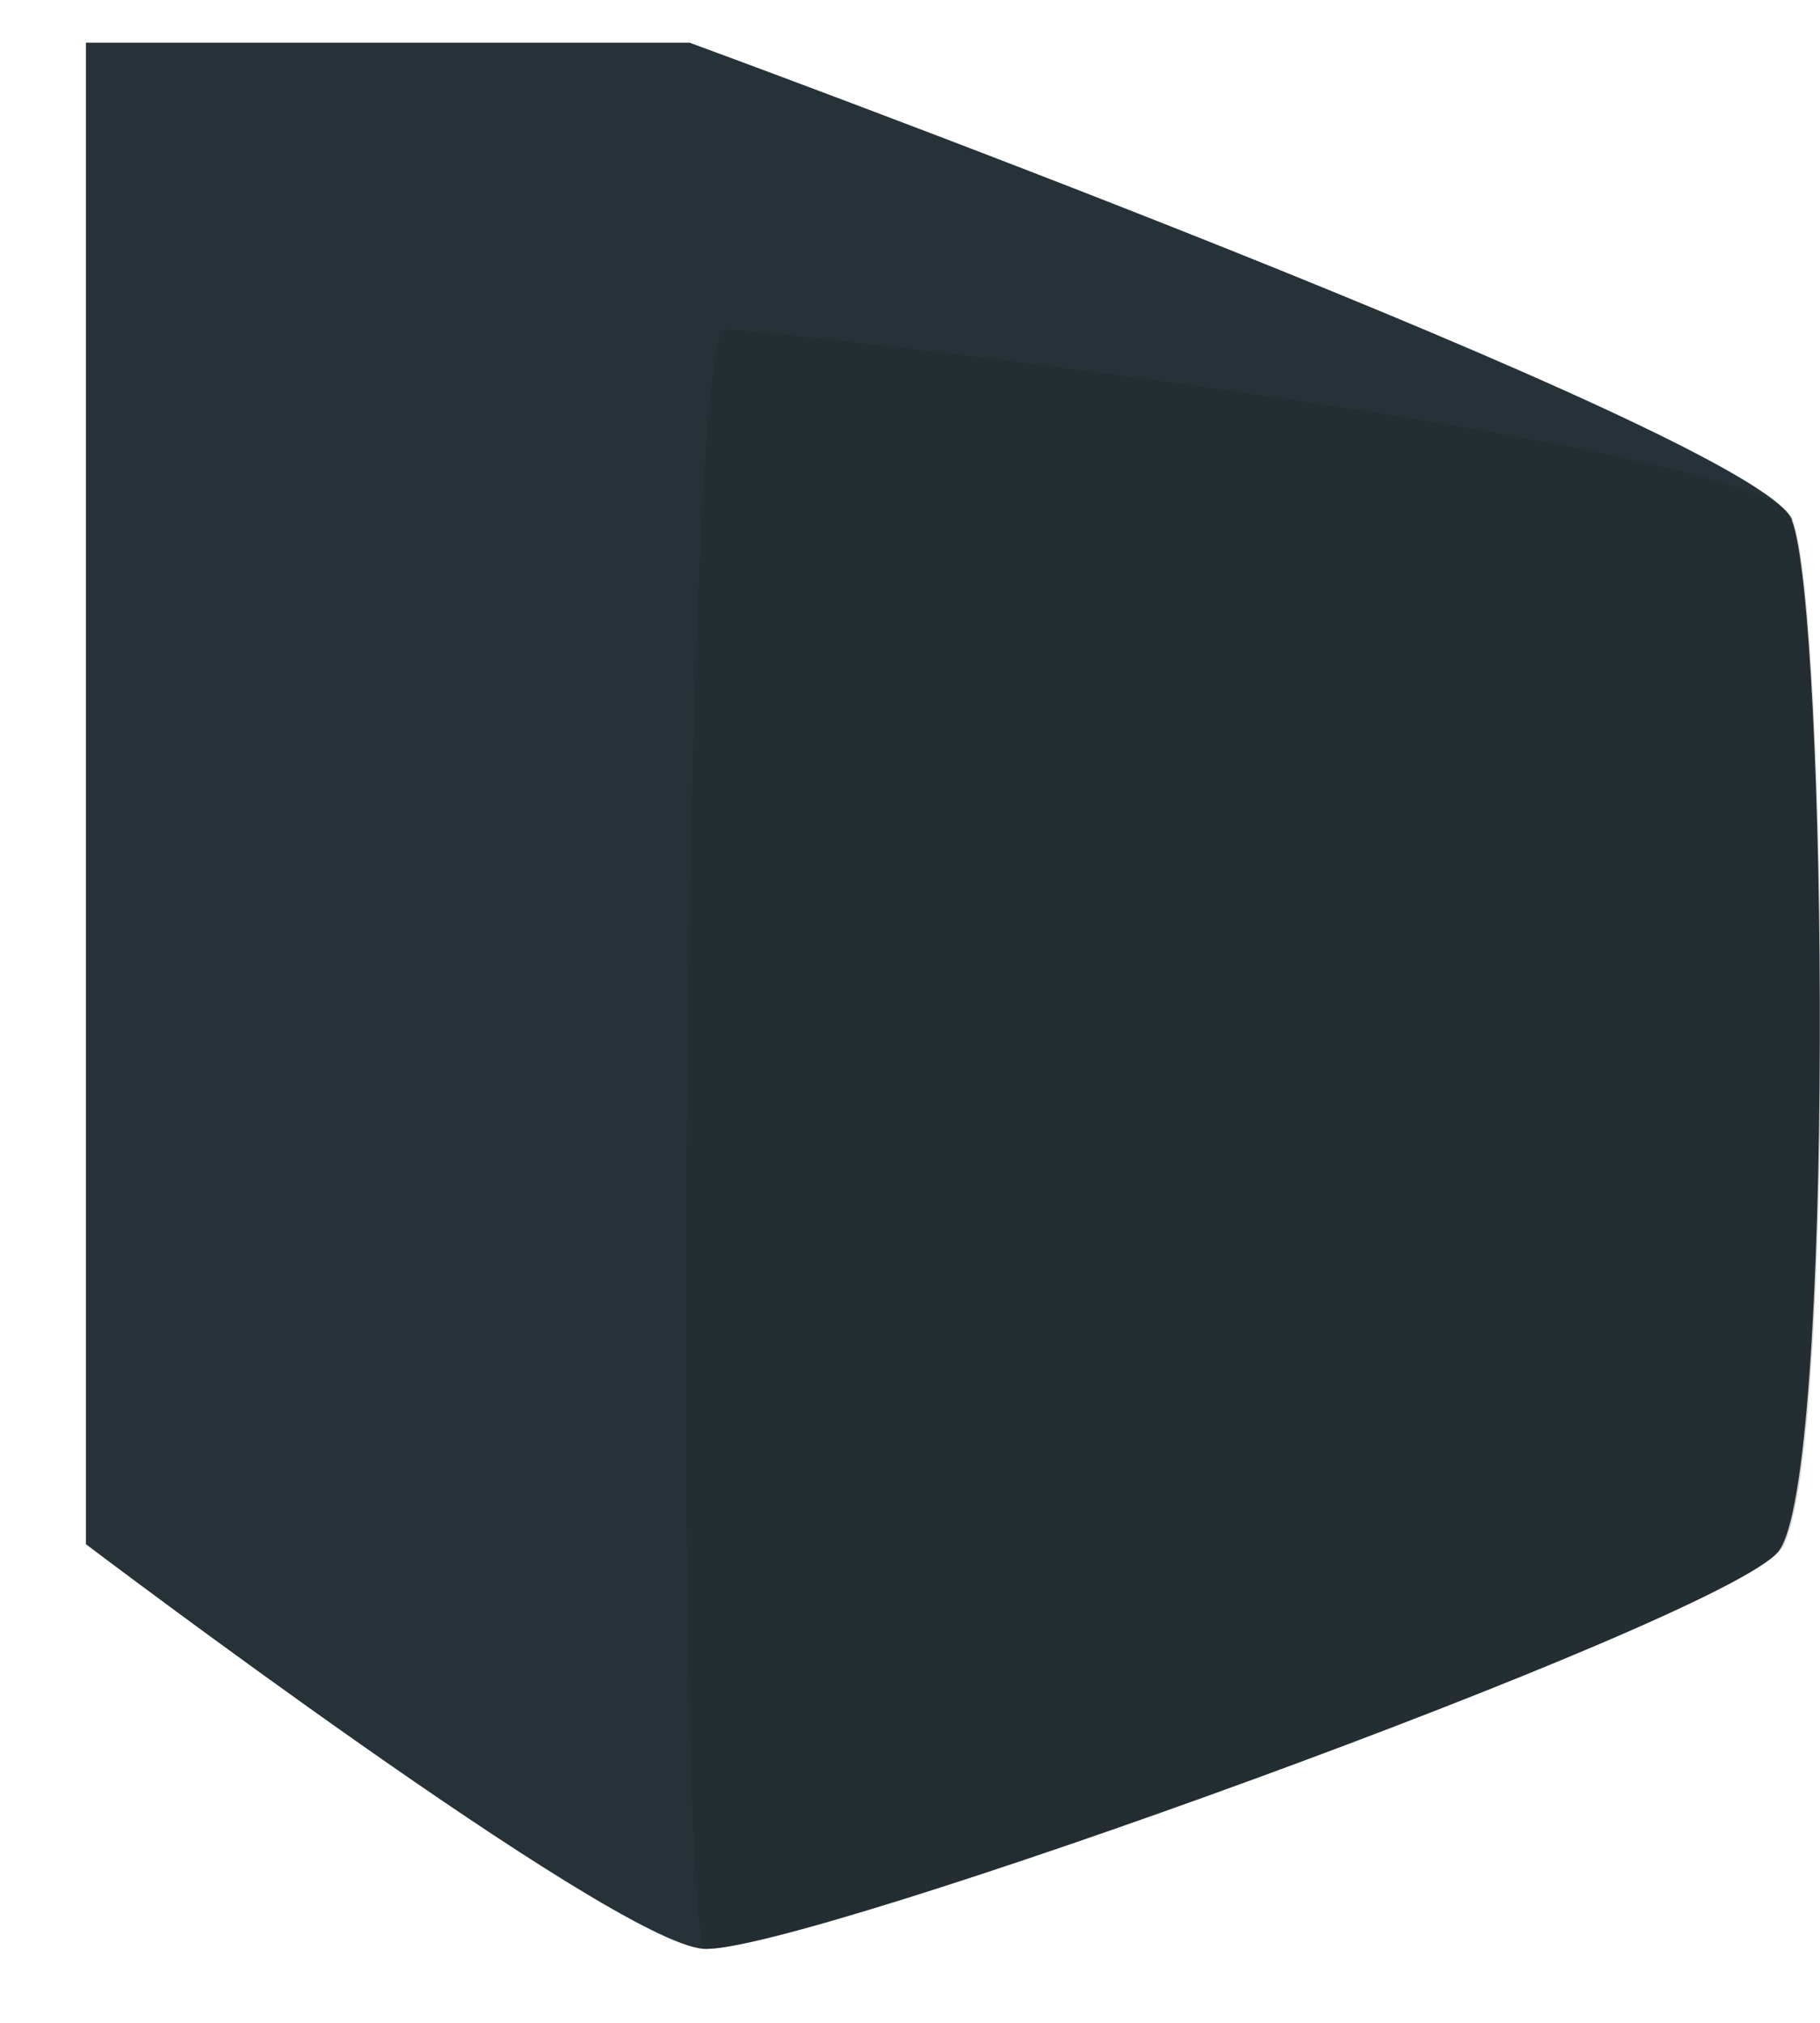 <svg width="9" height="10" viewBox="0 0 9 10" fill="none" xmlns="http://www.w3.org/2000/svg">
<path d="M8.861 2.573C9.036 3.016 9.076 7.325 8.794 7.67C8.516 8.014 3.935 9.67 3.477 9.634C3.02 9.598 0.425 7.634 0.425 7.634V0.211H3.41C3.41 0.211 8.695 2.148 8.861 2.569V2.573Z" fill="#263238"/>
<path opacity="0.2" d="M3.482 9.634C3.939 9.666 8.52 8.01 8.803 7.665C9.081 7.321 9.04 3.016 8.865 2.569C8.865 2.555 8.847 2.542 8.834 2.524C8.399 2.157 3.8 1.629 3.585 1.629C3.37 1.629 3.334 9.308 3.482 9.63V9.634Z" fill="#1D1D1D"/>
</svg>
